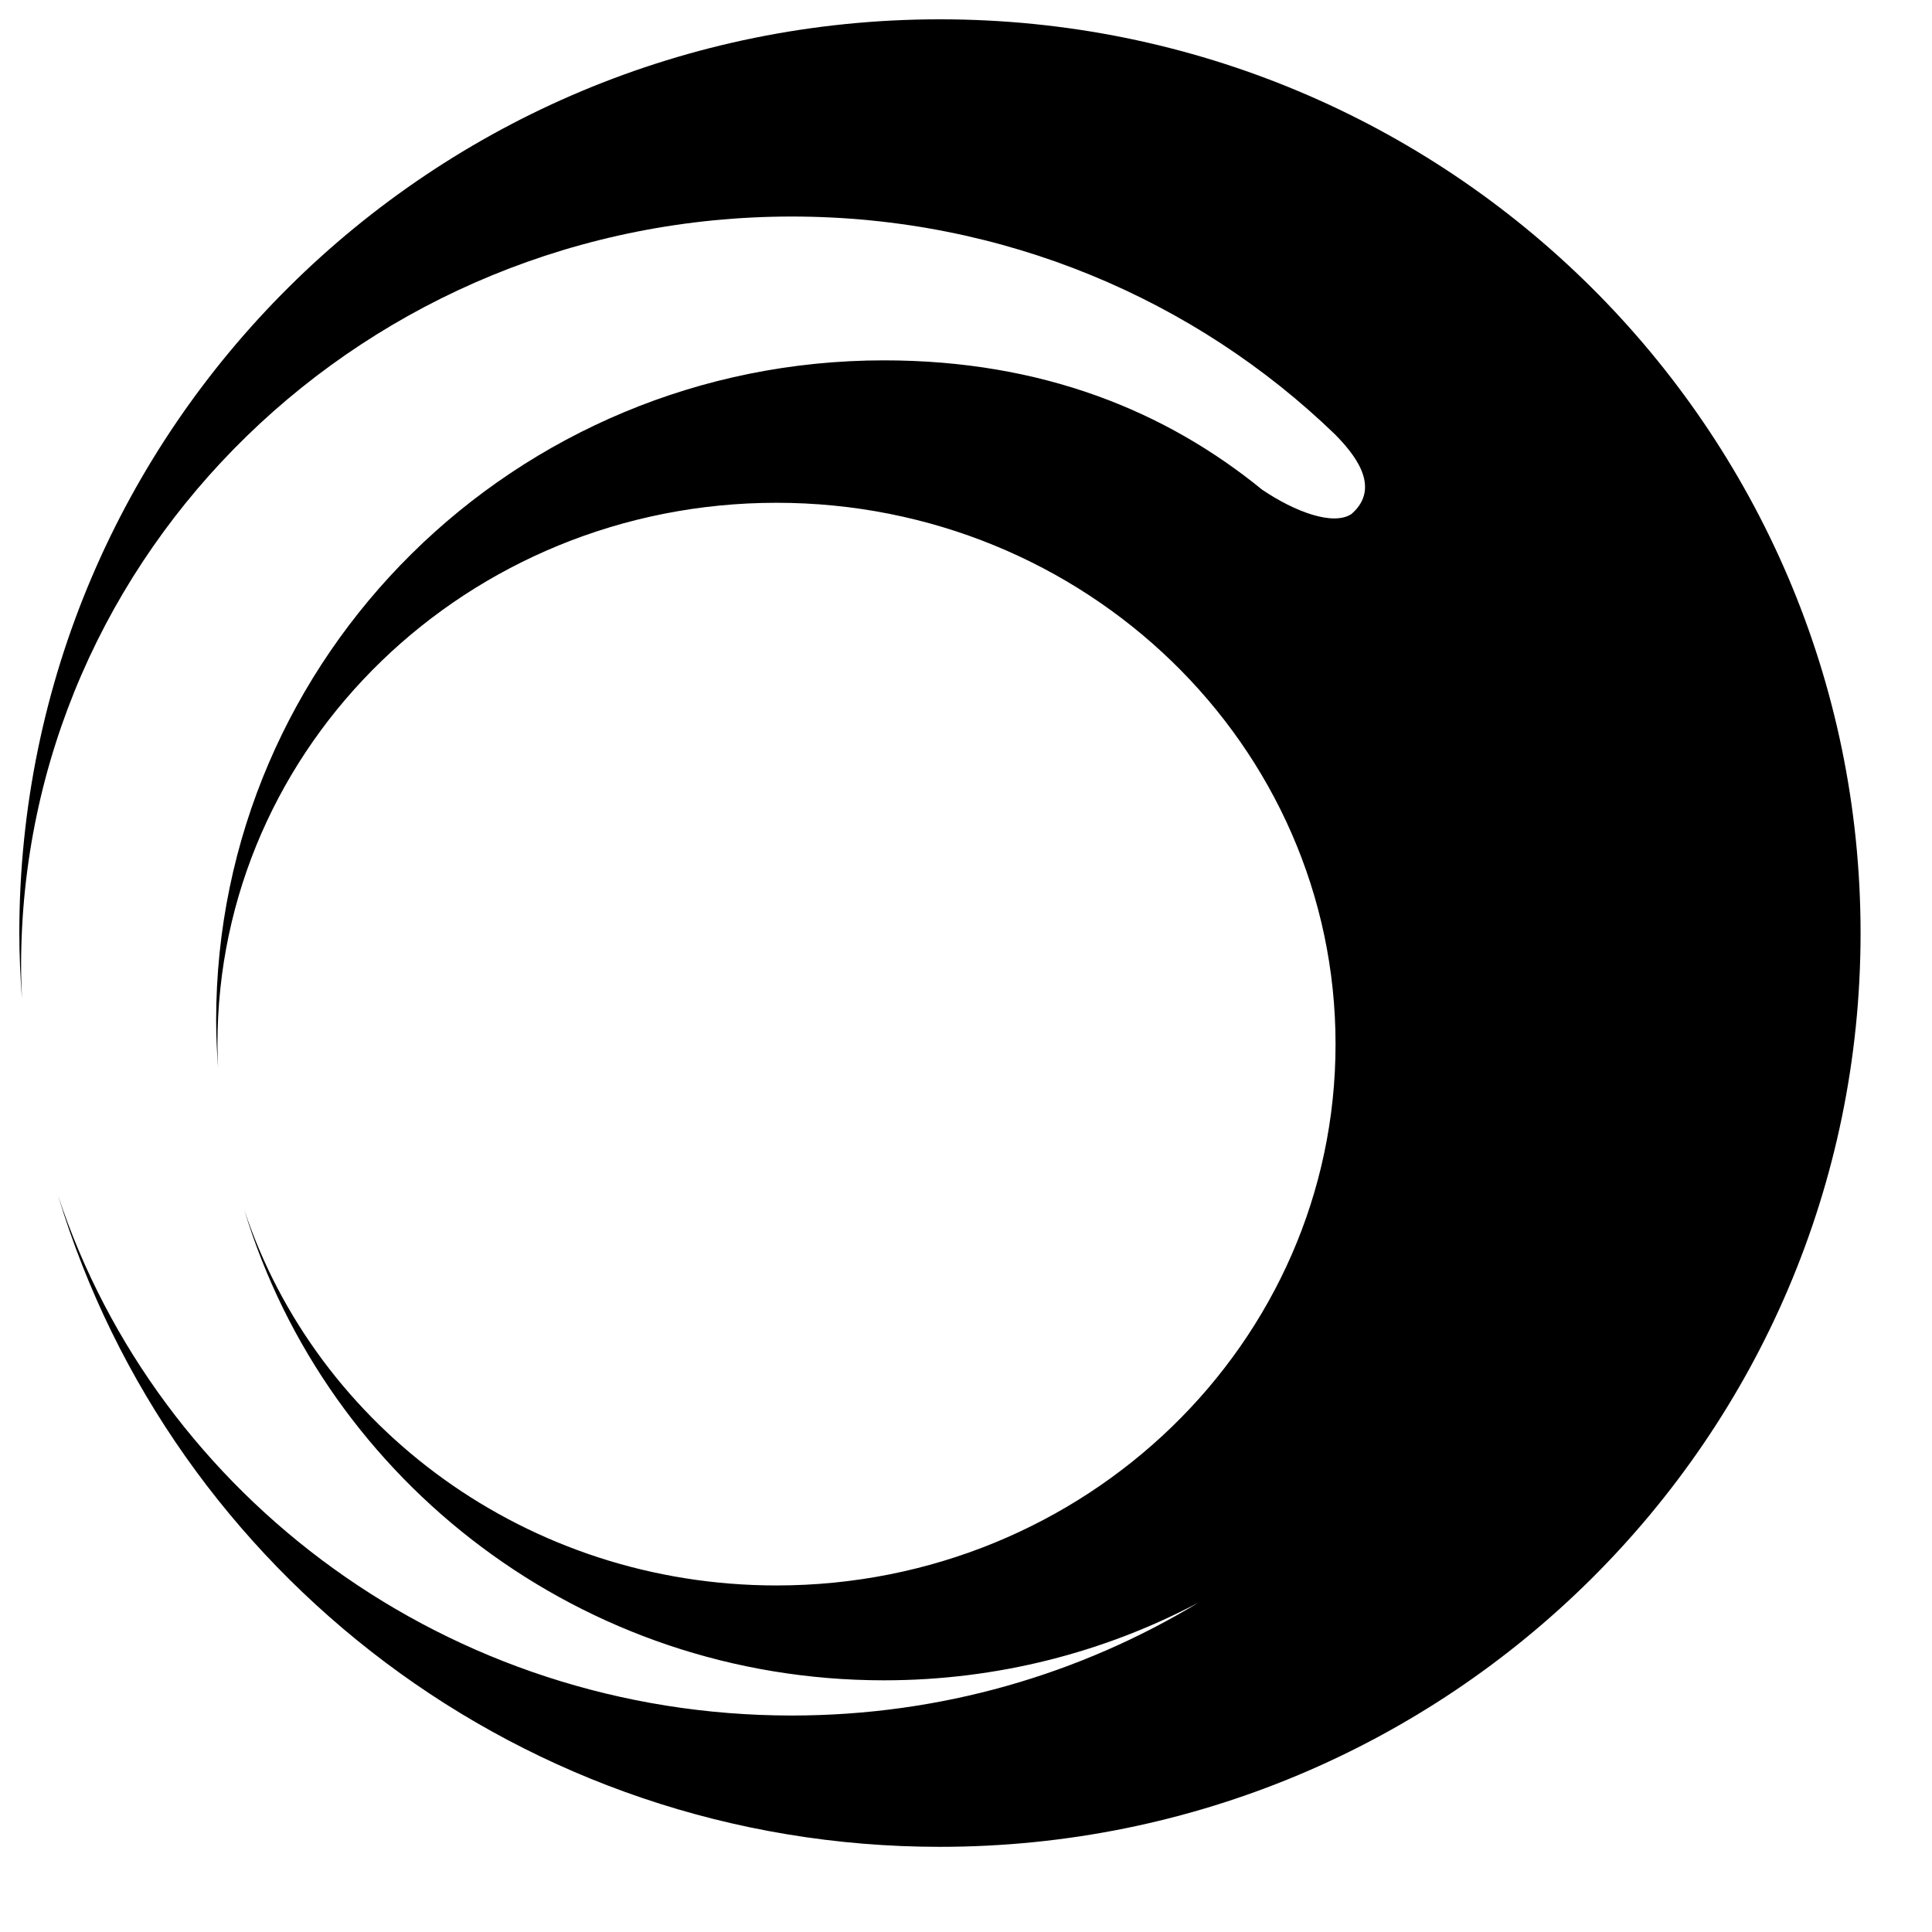 <svg width="100" height="100" xmlns="http://www.w3.org/2000/svg">
 <g>
  <g id="front_wheel">
   <path id="front_wheel_path" d="m48.653,95.592c-21.557,0 -39.761,-14.21 -45.645,-33.704c5.161,15.608 20.208,26.907 37.975,26.907c7.729,0 14.939,-2.145 21.051,-5.845c-4.852,2.565 -10.393,4.023 -16.279,4.023c-15.637,0 -28.843,-10.264 -33.11,-24.345c3.744,11.274 14.659,19.435 27.547,19.435c15.98,0 28.936,-12.544 28.936,-28.019s-12.955,-28.02 -28.936,-28.02c-15.981,0 -28.937,12.545 -28.937,28.02c0,0.41 0.014,0.816 0.032,1.223c-0.059,-0.812 -0.099,-1.628 -0.099,-2.455c0,-18.865 15.476,-34.16 34.566,-34.16c8.219,0 14.611,2.648 19.57,6.691c1.717,1.163 3.694,1.885 4.63,1.261c1.611,-1.404 0.067,-3.189 -0.868,-4.134c-7.211,-6.961 -17.141,-11.262 -28.104,-11.262c-22.03,0 -39.89,17.368 -39.89,38.793c0,0.567 0.019,1.131 0.044,1.692c-0.081,-1.124 -0.136,-2.254 -0.136,-3.397c0,-26.121 21.334,-47.296 47.651,-47.296s47.652,21.175 47.652,47.296c0.002,26.121 -21.333,47.296 -47.65,47.296z" clip-rule="evenodd" fill-rule="evenodd"/>
  </g>
 </g>
</svg>